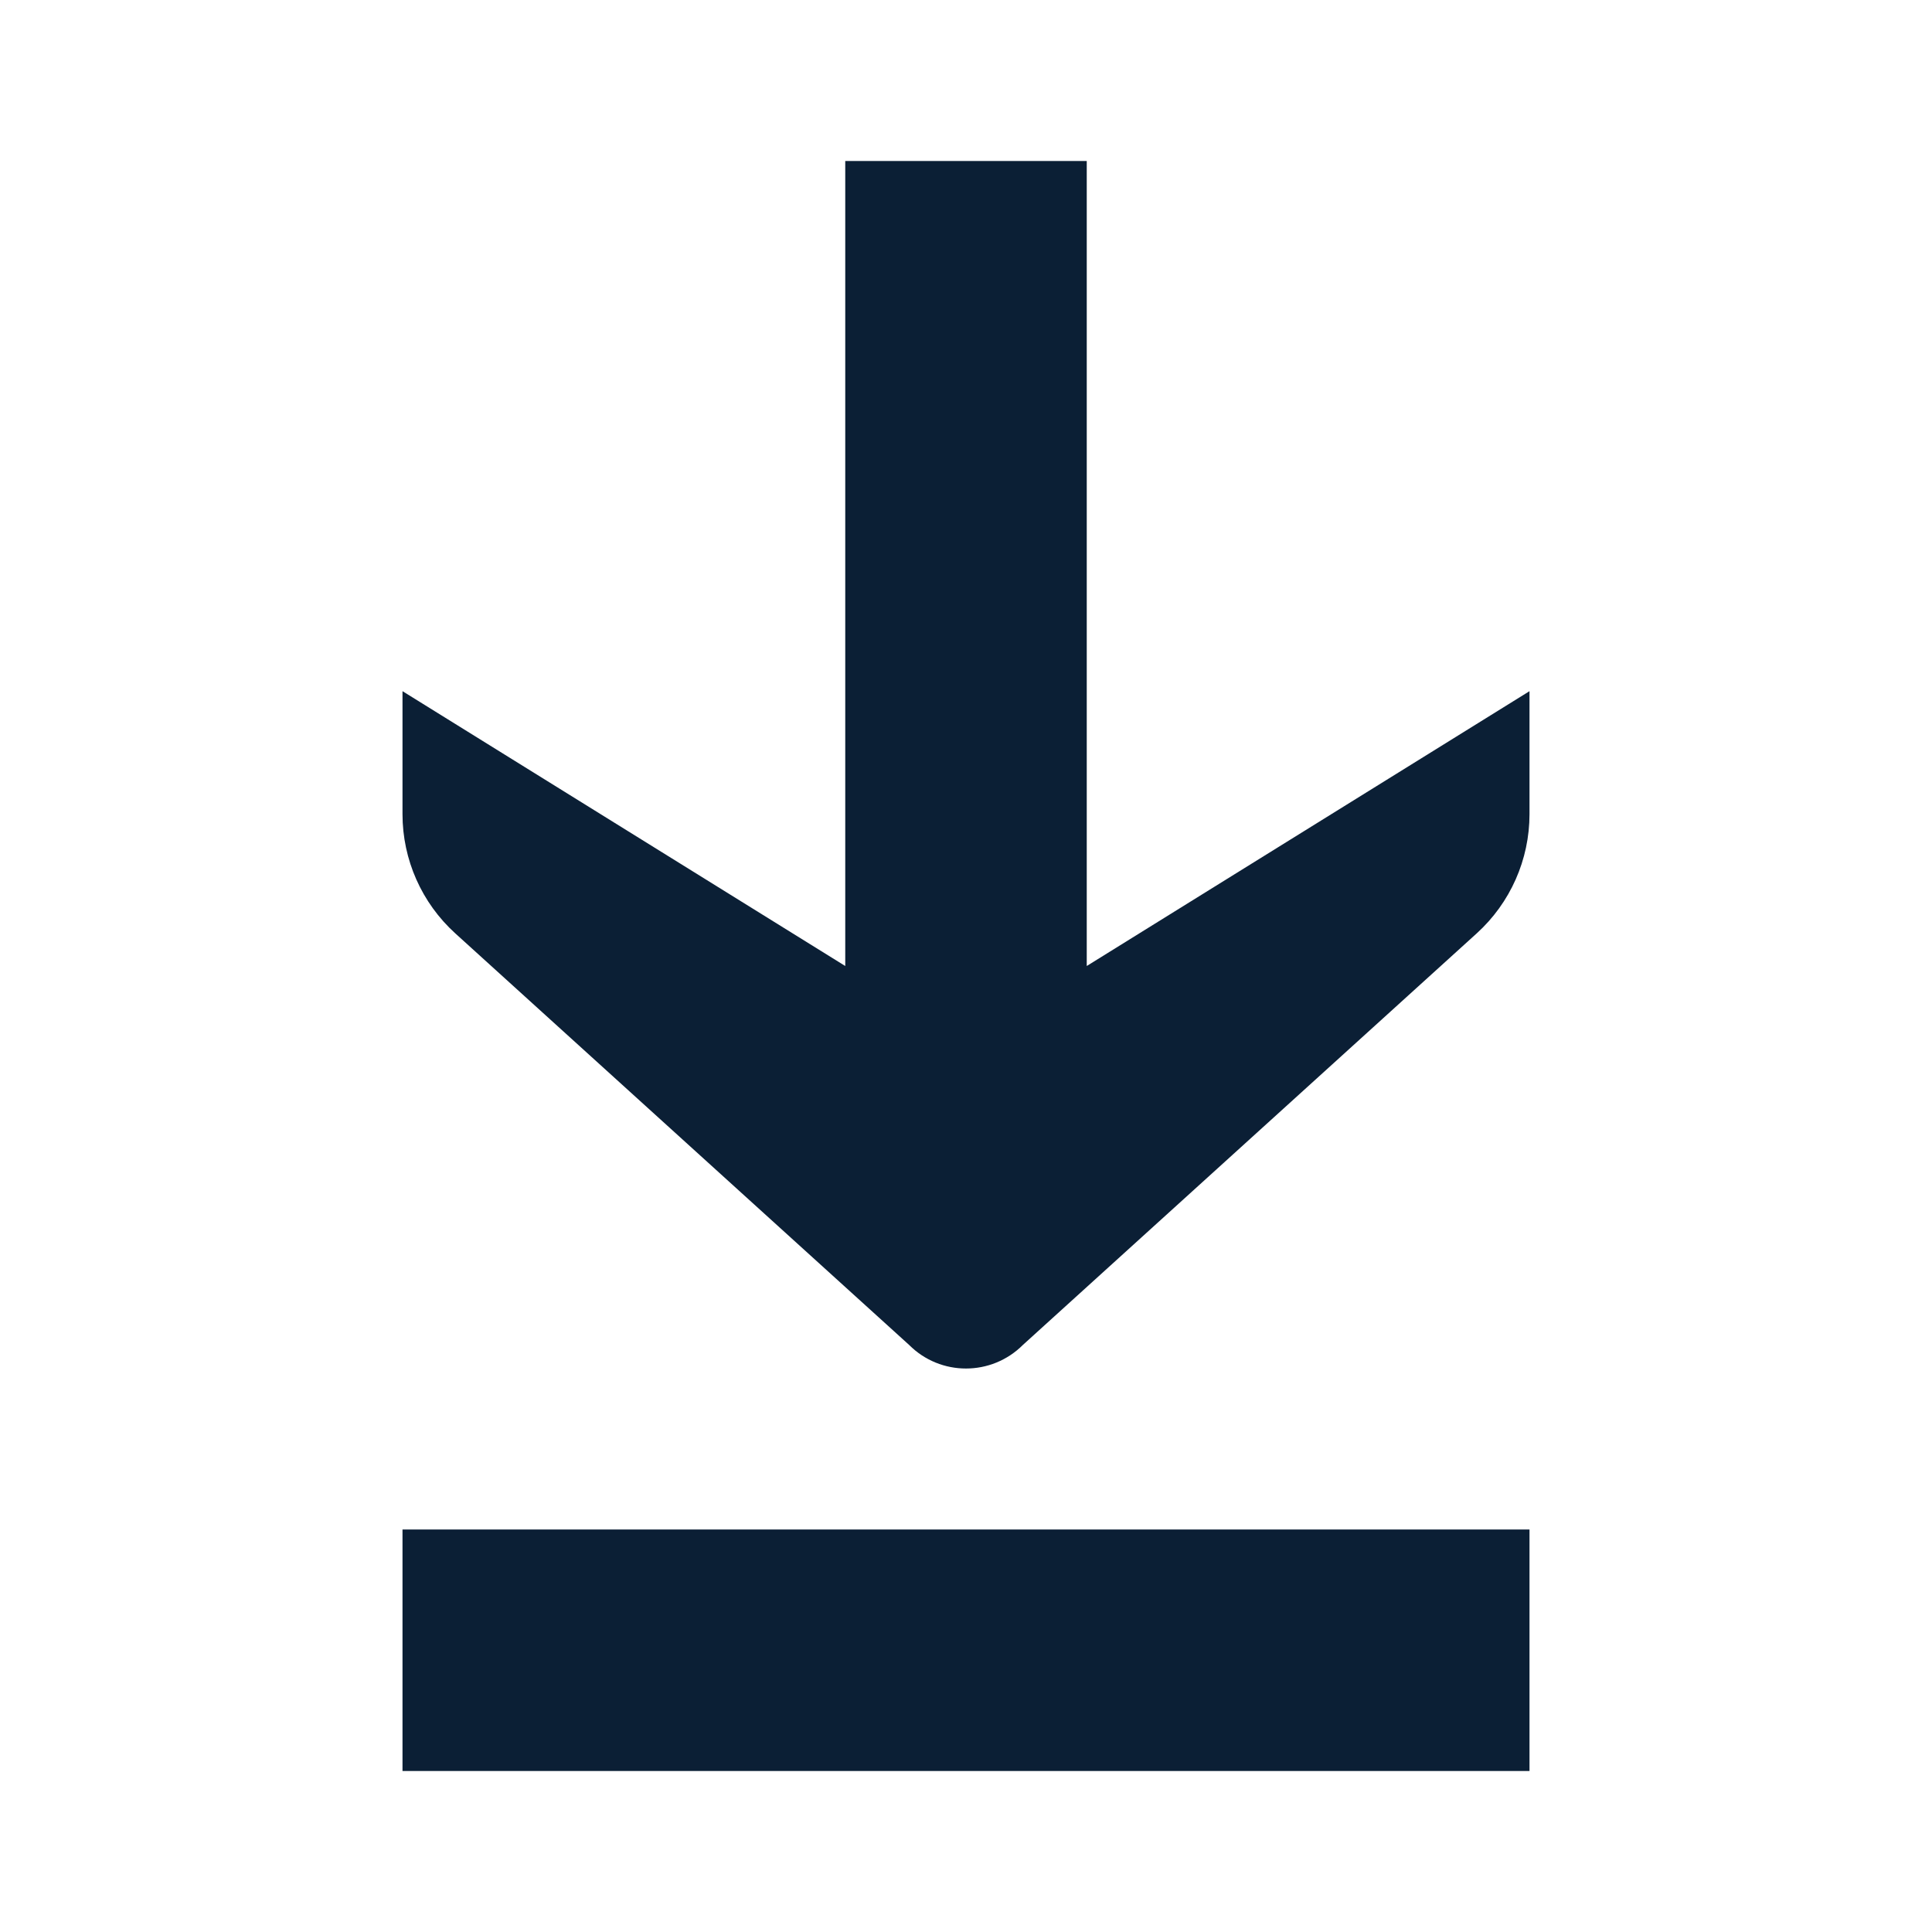 <svg xmlns="http://www.w3.org/2000/svg" width="24" height="24" viewBox="0 0 24 24" fill="none"><rect width="24" height="24" fill="none"/>
<path fill-rule="evenodd" clip-rule="evenodd" d="M5 10.114C5 10.678 5.238 11.216 5.656 11.595L11.293 16.707C11.683 17.098 12.316 17.098 12.707 16.707L18.344 11.595C18.762 11.216 19 10.678 19 10.114V8.586L13.5 12V2L10.5 2L10.5 12L5 8.586L5 10.114Z" fill="#0B1F35"/>
<path d="M5 19H19V22H5V19Z" fill="#0B1F35"/>
</svg>
